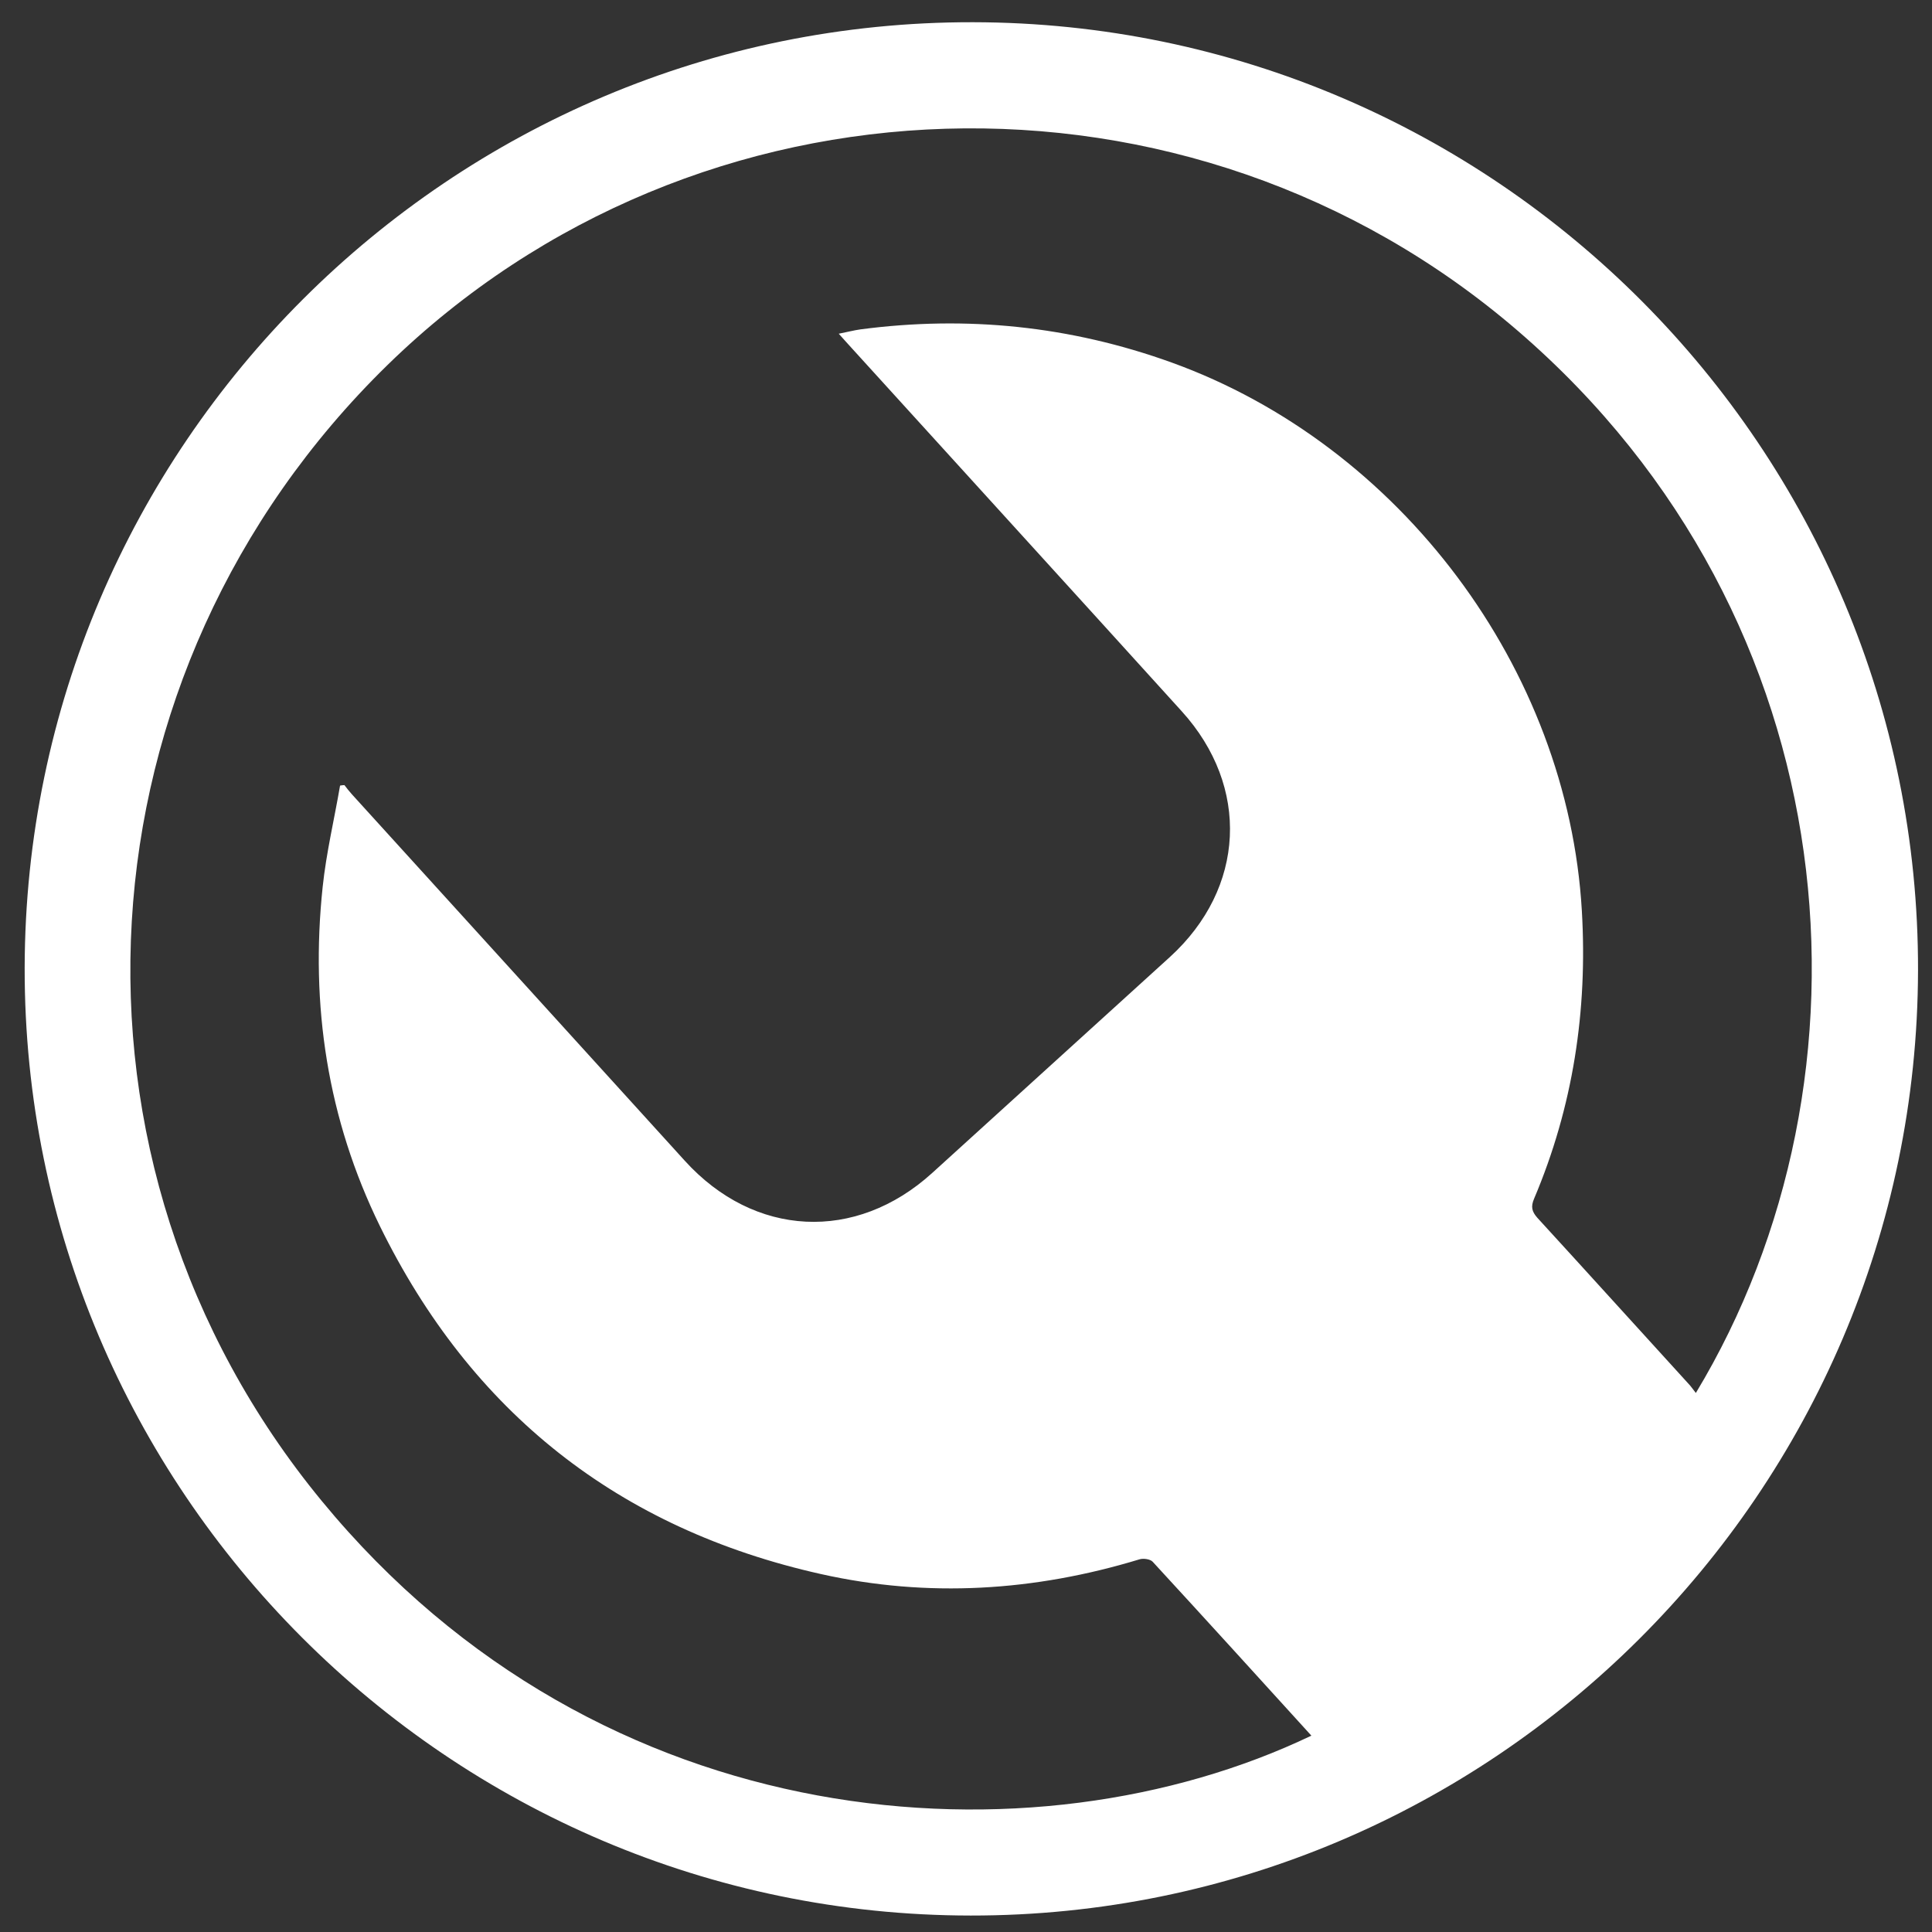 <svg width="60" height="60" viewBox="0 0 60 60" fill="none" xmlns="http://www.w3.org/2000/svg">
<rect x="0" y="0" width="60" height="60" fill="#333333" stroke="none"/>
<path d="M30.143 59.489C13.936 59.474 0.743 46.26 0.766 30.059C0.796 13.837 13.996 0.667 30.211 0.69C46.426 0.712 59.603 13.934 59.566 30.142C59.528 46.342 46.336 59.505 30.143 59.489ZM52.666 43.26C58.568 33.48 57.541 19.244 47.146 10.282C36.946 1.492 21.638 1.965 12.038 11.332C2.243 20.895 1.328 36.082 9.991 46.612C18.668 57.164 32.123 58.02 40.726 53.902C39.083 52.094 37.448 50.294 35.798 48.502C35.723 48.419 35.506 48.389 35.386 48.427C32.131 49.417 28.816 49.627 25.501 48.885C19.216 47.482 14.633 43.859 11.798 38.077C10.171 34.755 9.631 31.215 10.021 27.54C10.133 26.482 10.381 25.447 10.561 24.397C10.606 24.39 10.651 24.382 10.696 24.382C10.771 24.48 10.846 24.577 10.928 24.667C14.371 28.462 17.821 32.249 21.263 36.044C23.423 38.429 26.573 38.587 28.951 36.427C31.411 34.192 33.871 31.957 36.331 29.722C38.678 27.584 38.828 24.434 36.698 22.087C33.293 18.329 29.873 14.579 26.461 10.822C26.333 10.687 26.213 10.544 26.048 10.364C26.311 10.312 26.513 10.259 26.723 10.229C30.023 9.795 33.241 10.124 36.383 11.257C43.486 13.822 48.691 20.767 49.126 28.29C49.306 31.38 48.856 34.364 47.641 37.23C47.536 37.477 47.573 37.627 47.746 37.822C49.306 39.525 50.858 41.242 52.418 42.952C52.508 43.042 52.576 43.147 52.666 43.26Z" fill="white"/>
</svg>
